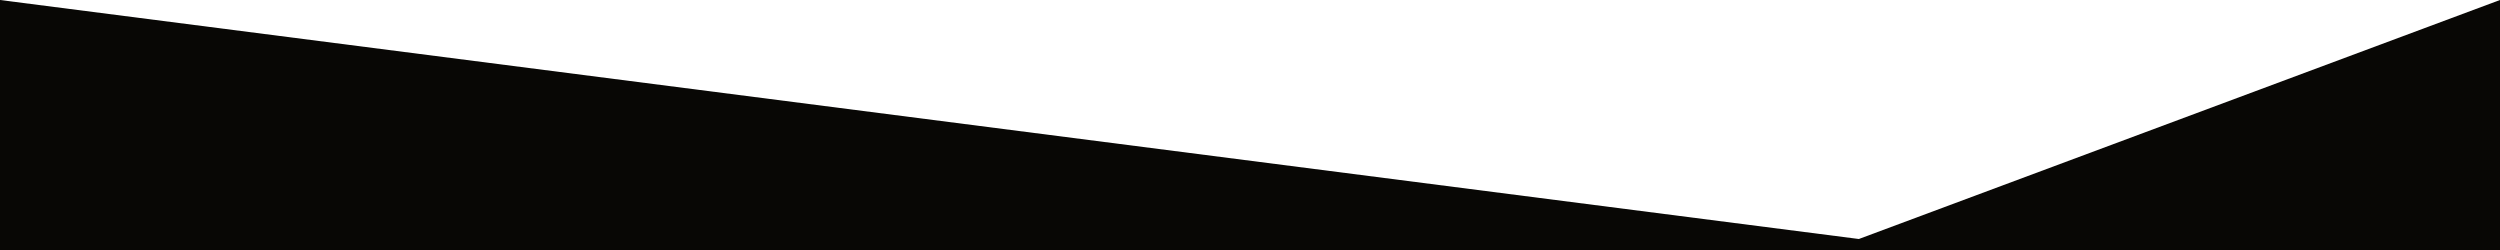 <svg  data-name="Layer 1" xmlns="http://www.w3.org/2000/svg" viewBox="0 0 1200 120" preserveAspectRatio="none" ><path  d="M892.25 114.72L0 0 0 120 1200 120 1200 0 892.25 114.72z" class="shape-fill" fill="#080705" fill-opacity="1"></path></svg>
